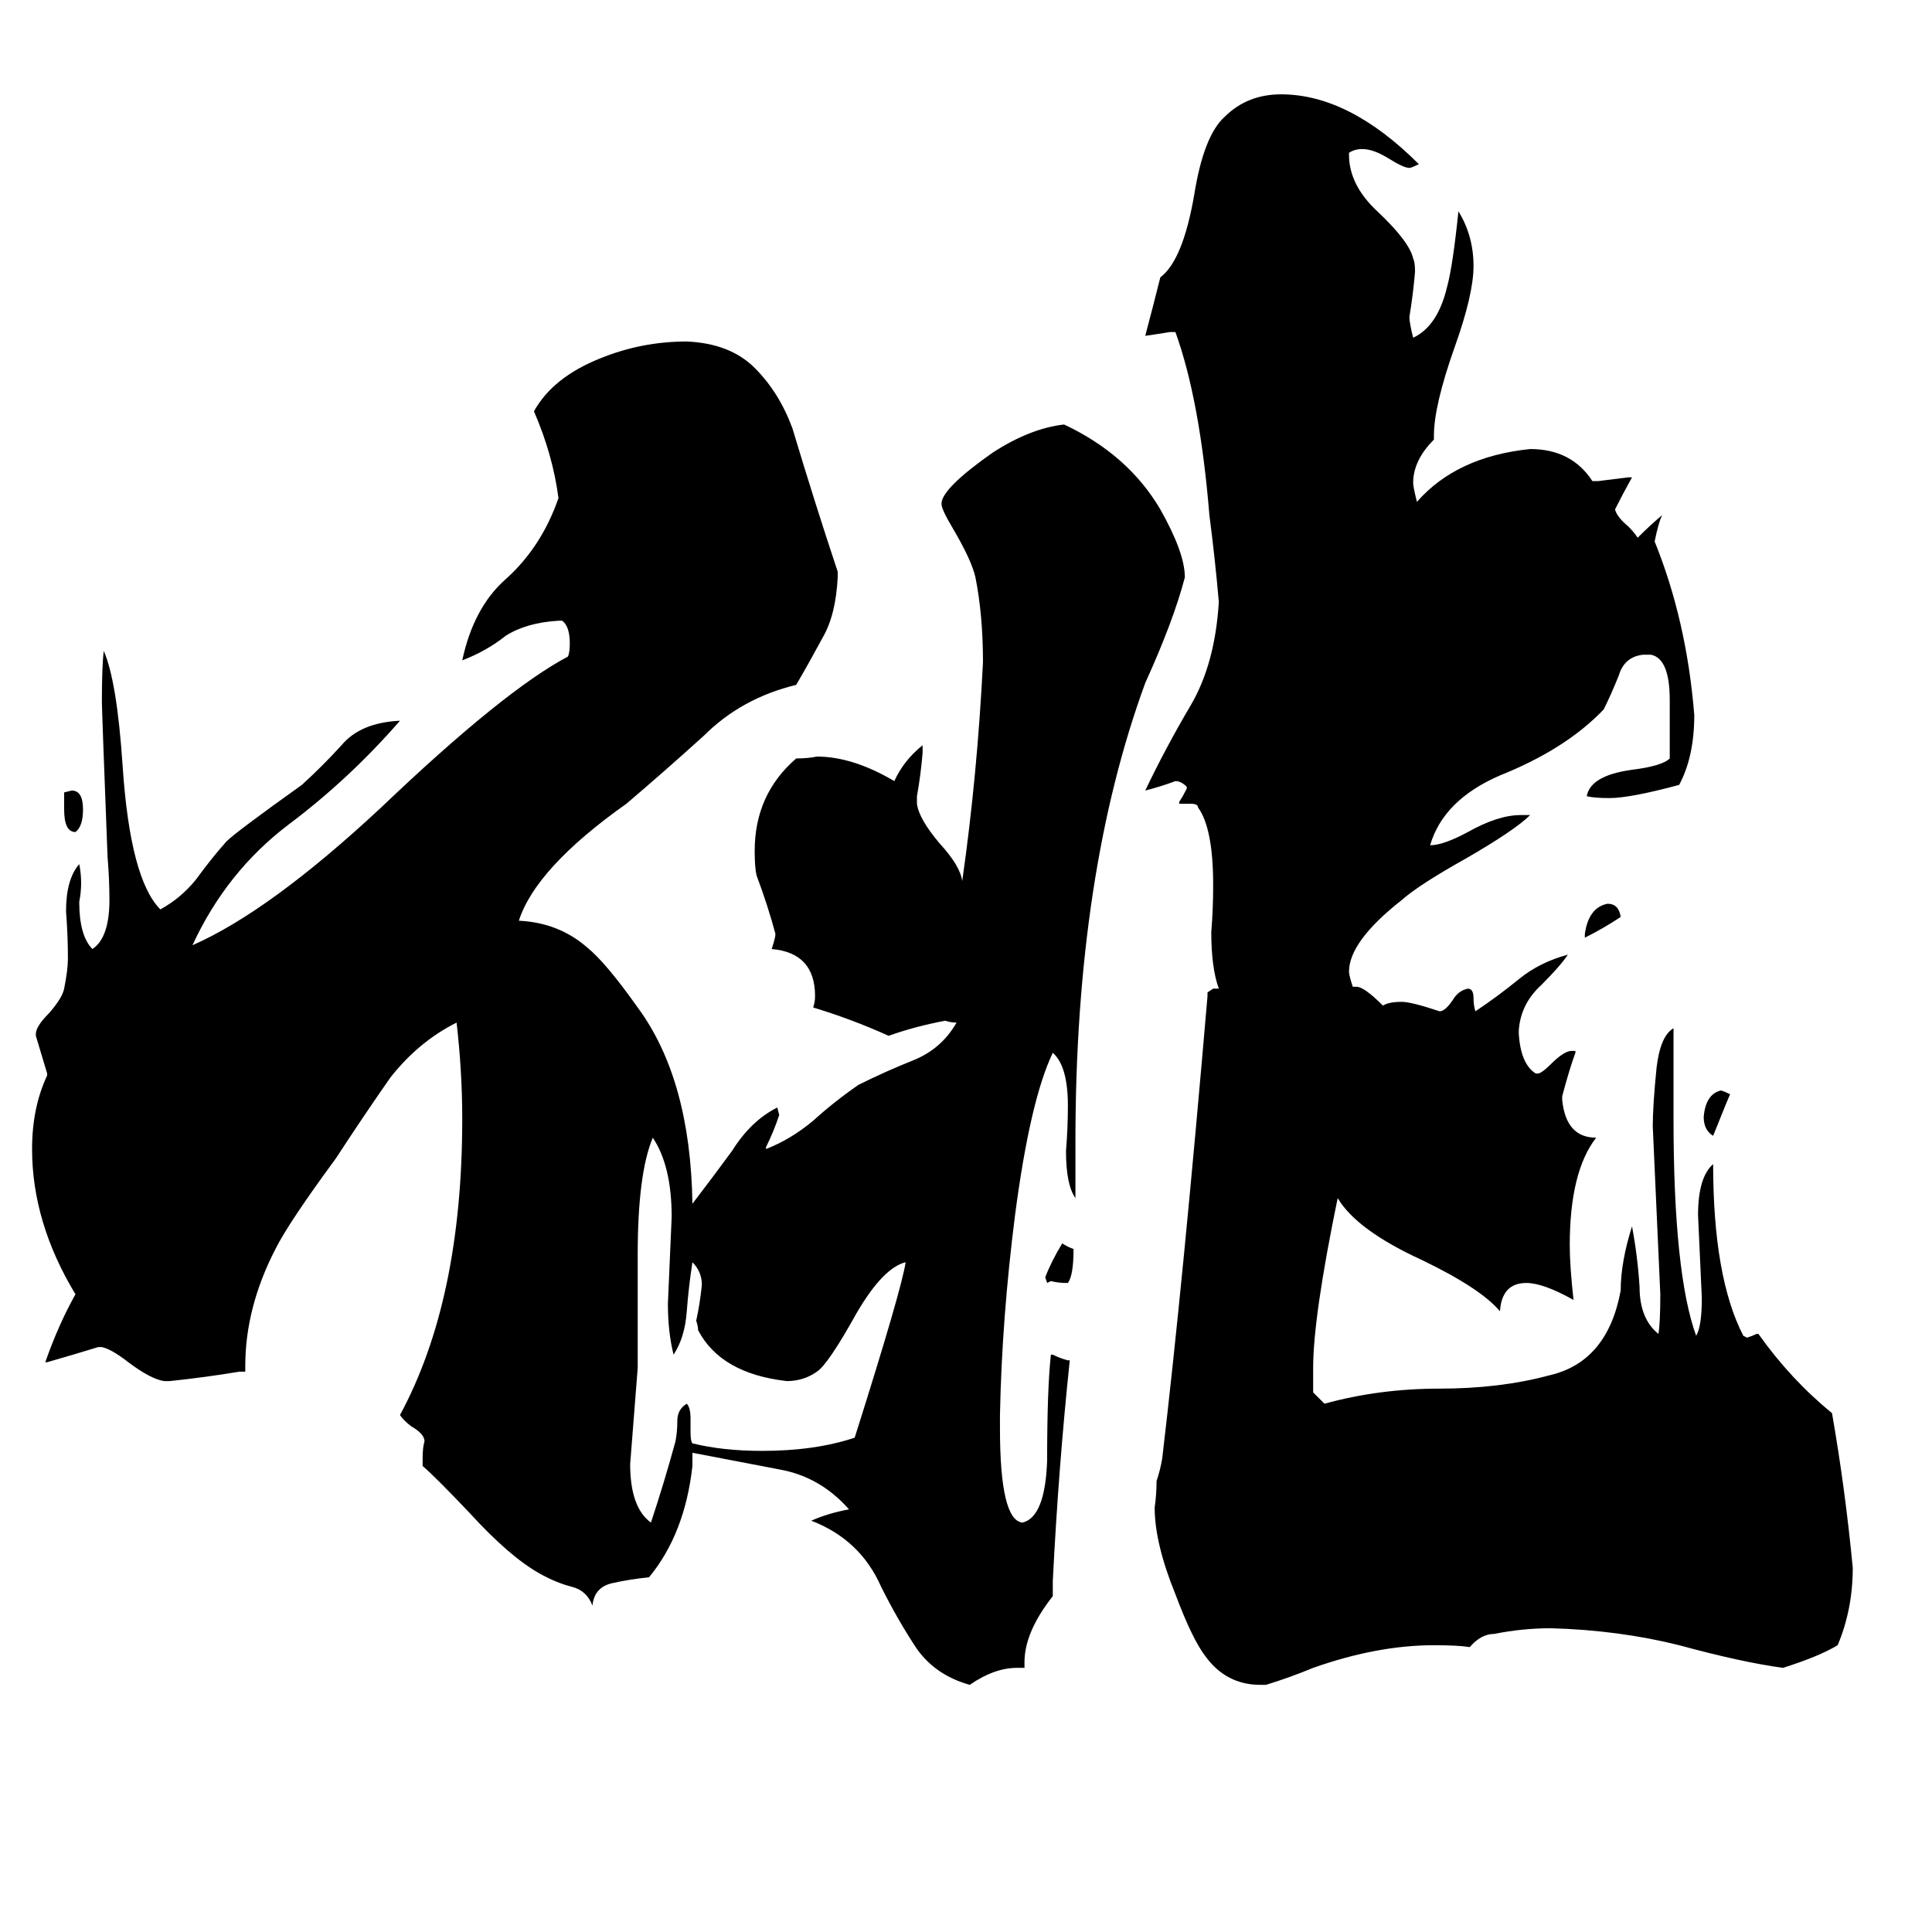 <svg xmlns="http://www.w3.org/2000/svg" viewBox="0 -800 1024 1024">
	<path fill="#000000" d="M840 -303V-305Q842 -319 852 -321Q858 -321 859 -314Q850 -308 840 -303ZM34 -371V-380L38 -381Q44 -381 44 -371Q44 -362 40 -359Q34 -359 34 -371ZM917 -220Q916 -218 908 -198Q903 -201 903 -208Q904 -220 912 -222Q913 -222 917 -220ZM566 -120H565Q561 -120 557 -121L555 -120L554 -123Q557 -131 563 -141Q566 -139 569 -138Q569 -124 566 -120ZM366 -48V-41Q366 -36 367 -35Q383 -31 404 -31Q432 -31 453 -38Q478 -117 480 -131Q468 -128 454 -104Q439 -77 433 -73Q426 -68 417 -68Q382 -72 370 -95Q370 -97 369 -100Q371 -109 372 -119Q372 -126 367 -131Q365 -118 364 -105Q363 -91 357 -82Q354 -94 354 -109Q355 -132 356 -155Q356 -182 346 -197Q338 -178 338 -135V-75Q336 -49 334 -24Q334 -1 345 7Q352 -14 358 -36Q359 -41 359 -47Q359 -53 364 -56Q366 -54 366 -48ZM931 -93H932Q949 -69 971 -51Q978 -11 982 31Q982 53 974 72Q964 78 945 84Q923 81 890 72Q858 64 822 63Q807 63 792 66Q785 66 779 73Q773 72 760 72Q730 72 696 84Q684 89 671 93H668Q650 93 639 78Q632 69 623 45Q612 18 612 -1Q613 -8 613 -15Q615 -21 616 -27Q627 -120 640 -272V-274L643 -276H646Q642 -287 642 -306Q643 -318 643 -331Q643 -361 635 -372Q635 -374 631 -374H625V-375Q627 -378 629 -382V-383Q626 -386 623 -386Q615 -383 607 -381Q618 -404 631 -426Q644 -448 646 -481Q644 -504 641 -527Q636 -588 623 -624H620Q614 -623 607 -622Q611 -637 615 -653Q627 -662 633 -697Q638 -728 649 -738Q661 -750 679 -750Q715 -750 752 -713Q748 -711 747 -711Q744 -711 736 -716Q728 -721 722 -721Q718 -721 715 -719V-718Q715 -702 730 -688Q747 -672 749 -663Q750 -661 750 -656Q749 -644 747 -632Q747 -629 749 -621Q762 -627 767 -648Q770 -659 773 -688Q781 -675 781 -659Q781 -644 771 -616Q760 -585 760 -569V-567Q749 -556 749 -544Q749 -542 751 -534Q772 -558 811 -562Q833 -562 844 -545H847Q855 -546 863 -547H865Q860 -538 856 -530Q857 -526 863 -521Q866 -518 868 -515Q875 -522 881 -527Q879 -523 877 -513Q894 -471 898 -421Q898 -399 890 -384Q864 -377 853 -377Q845 -377 841 -378Q843 -389 865 -392Q881 -394 885 -398V-429Q885 -451 875 -453H871Q861 -452 858 -442Q854 -432 850 -424Q830 -403 795 -389Q765 -376 758 -352Q765 -352 778 -359Q794 -368 806 -368H811Q803 -360 777 -345Q752 -331 743 -323Q715 -301 715 -285Q715 -283 717 -277H719Q723 -277 733 -267Q736 -269 743 -269Q748 -269 763 -264Q766 -264 770 -270Q773 -275 778 -276Q781 -276 781 -271Q781 -267 782 -264Q794 -272 805 -281Q816 -290 831 -294Q827 -288 817 -278Q806 -268 805 -254V-252Q806 -236 814 -231H815Q817 -231 822 -236Q829 -243 833 -243H835V-242Q832 -234 828 -219V-217Q830 -197 846 -197Q832 -179 832 -140Q832 -129 834 -111Q818 -120 809 -120Q796 -120 795 -105Q785 -117 754 -132Q719 -148 709 -165Q696 -102 696 -75V-62Q699 -59 702 -56Q731 -64 763 -64Q795 -64 821 -71Q852 -78 859 -116Q859 -131 865 -150Q868 -134 869 -118Q869 -101 879 -93Q880 -99 880 -114Q878 -158 876 -203Q876 -214 878 -234Q880 -251 887 -255V-207Q887 -125 899 -92Q902 -97 902 -112Q901 -134 900 -156Q900 -176 908 -183Q908 -123 924 -92L926 -91Q929 -92 931 -93ZM543 84H539Q527 84 514 93Q496 88 486 74Q476 59 467 41Q456 16 430 6Q439 2 450 0Q435 -17 414 -21Q393 -25 367 -30V-23Q363 13 344 36Q334 37 325 39Q315 41 314 51Q311 43 303 41Q295 39 286 34Q270 25 249 2Q231 -17 224 -23V-27Q224 -33 225 -36Q225 -40 218 -44Q214 -47 212 -50Q245 -111 245 -207Q245 -232 242 -258Q222 -248 207 -229Q193 -209 178 -186Q153 -152 146 -138Q130 -107 130 -76V-73H127Q109 -70 90 -68H87Q80 -69 68 -78Q59 -85 54 -86H52Q39 -82 25 -78H24Q31 -98 40 -114Q17 -152 17 -191Q17 -213 25 -230V-231Q22 -241 19 -251V-252Q19 -256 26 -263Q33 -271 34 -276Q36 -286 36 -292Q36 -304 35 -317Q35 -334 42 -342Q43 -337 43 -332Q43 -327 42 -322Q42 -304 49 -297Q58 -303 58 -323Q58 -334 57 -346Q54 -424 54 -428Q54 -447 55 -455Q62 -439 65 -394Q69 -334 85 -318Q96 -324 104 -334Q112 -345 120 -354Q125 -359 160 -384Q171 -394 181 -405Q191 -417 212 -418Q185 -387 153 -363Q120 -338 102 -299Q143 -317 202 -372Q267 -434 301 -452Q302 -454 302 -459Q302 -468 298 -471H296Q279 -470 268 -463Q258 -455 245 -450Q251 -478 268 -493Q287 -510 296 -536Q293 -559 283 -582Q293 -600 318 -610Q340 -619 364 -619Q387 -618 400 -605Q413 -592 420 -573Q432 -533 444 -497V-494Q443 -474 436 -462Q429 -449 422 -437Q393 -430 373 -410Q352 -391 332 -374Q284 -340 275 -312Q296 -311 311 -298Q321 -290 338 -266Q366 -228 367 -162Q377 -175 388 -190Q398 -206 412 -213L413 -209Q410 -200 406 -192V-191Q419 -196 431 -206Q442 -216 455 -225Q469 -232 484 -238Q499 -244 507 -258Q504 -258 501 -259Q485 -256 471 -251Q451 -260 431 -266Q432 -269 432 -272Q432 -295 409 -297Q411 -303 411 -305Q407 -320 401 -336Q400 -340 400 -349Q400 -379 422 -398Q428 -398 433 -399Q452 -399 474 -386Q479 -397 489 -405V-401Q488 -389 486 -378V-374Q487 -366 498 -353Q509 -341 510 -333Q518 -389 521 -449Q521 -474 517 -494Q515 -503 505 -520Q499 -530 499 -533Q499 -541 526 -560Q546 -573 564 -575Q598 -559 615 -530Q628 -507 628 -494Q622 -471 607 -438Q570 -337 570 -195V-165Q565 -172 565 -190Q566 -202 566 -214Q566 -235 558 -242Q546 -217 538 -156Q531 -101 530 -50V-43Q530 6 542 7Q554 4 555 -26Q555 -64 557 -82H558Q562 -80 566 -79H567Q561 -22 558 38V46Q543 65 543 81Z"/>
</svg>